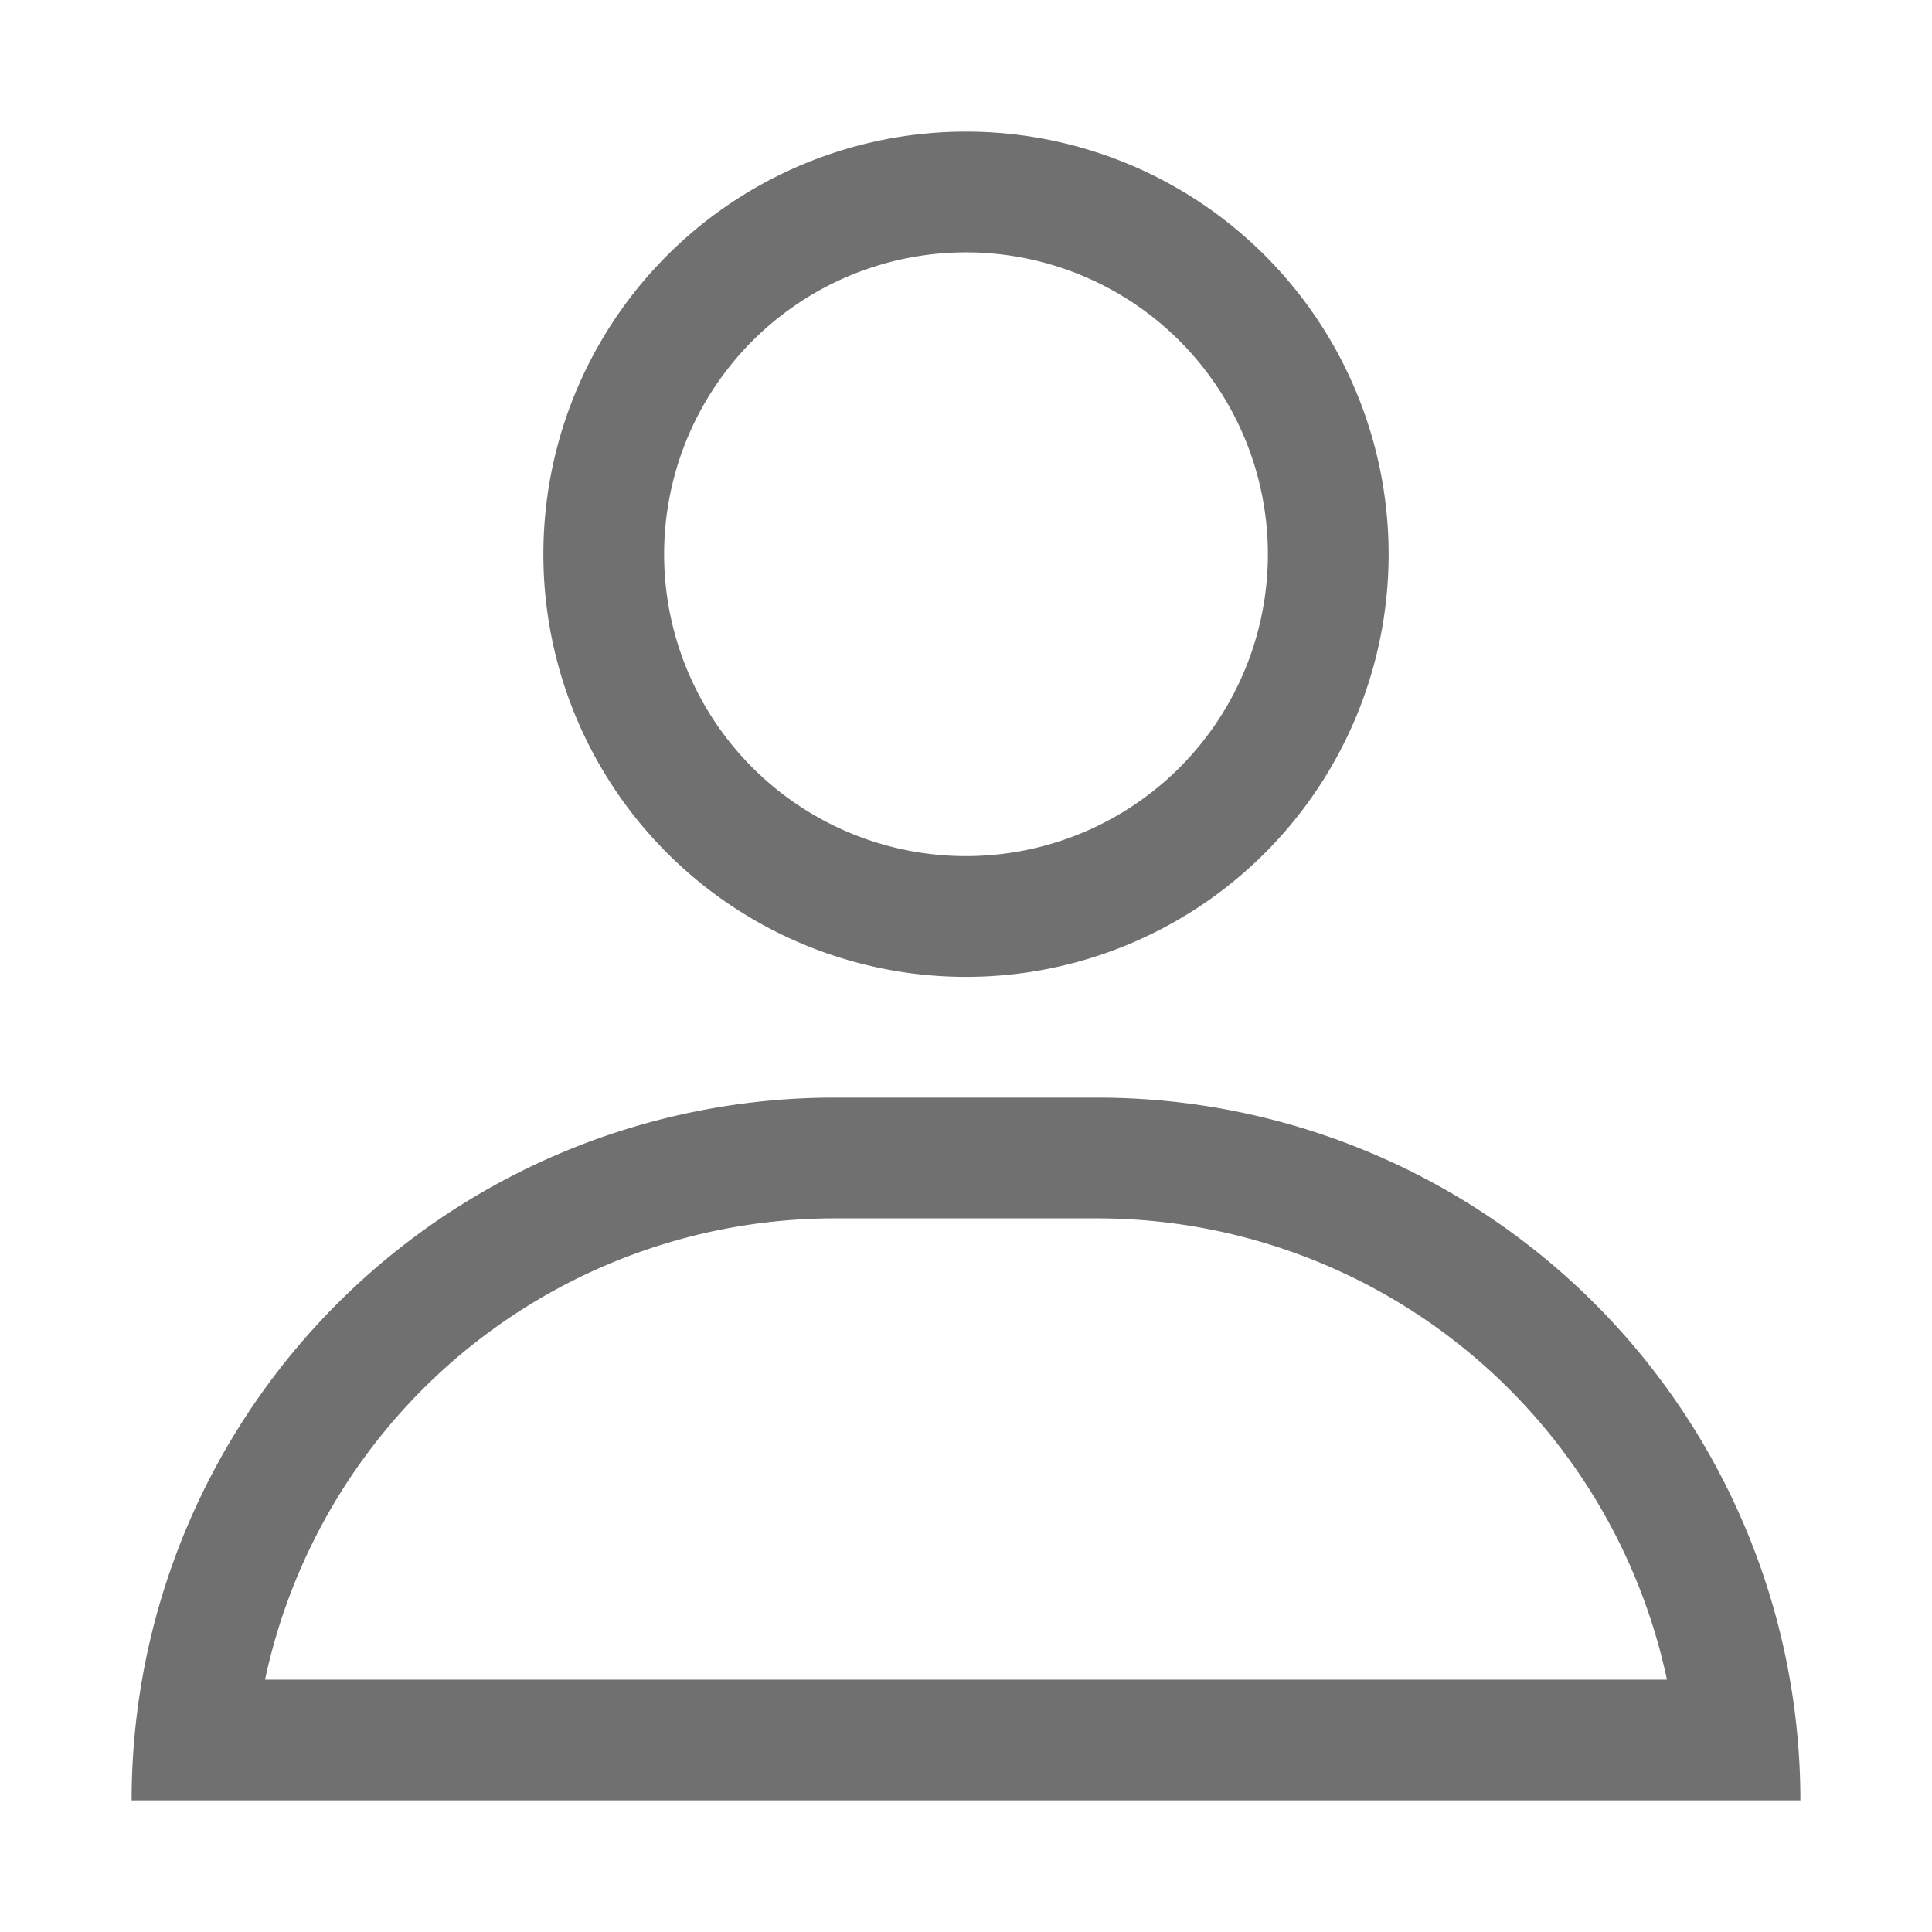 <?xml version="1.0" standalone="no"?><!DOCTYPE svg PUBLIC "-//W3C//DTD SVG 1.1//EN" "http://www.w3.org/Graphics/SVG/1.1/DTD/svg11.dtd"><svg class="icon" width="200px" height="200.00px" viewBox="0 0 1024 1024" version="1.1" xmlns="http://www.w3.org/2000/svg"><path fill="#707070" d="M512 133.76a160 160 0 1 1-160 160 160 160 0 0 1 160-160m0-64a224 224 0 1 0 224 224 224 224 0 0 0-224-224zM581.76 645.76a308.8 308.8 0 0 1 301.76 244.48H140.48a308.8 308.8 0 0 1 301.76-244.48h139.84m0-64h-139.84A372.48 372.48 0 0 0 69.76 954.24h884.48a372.48 372.48 0 0 0-372.48-372.48z"  /></svg>